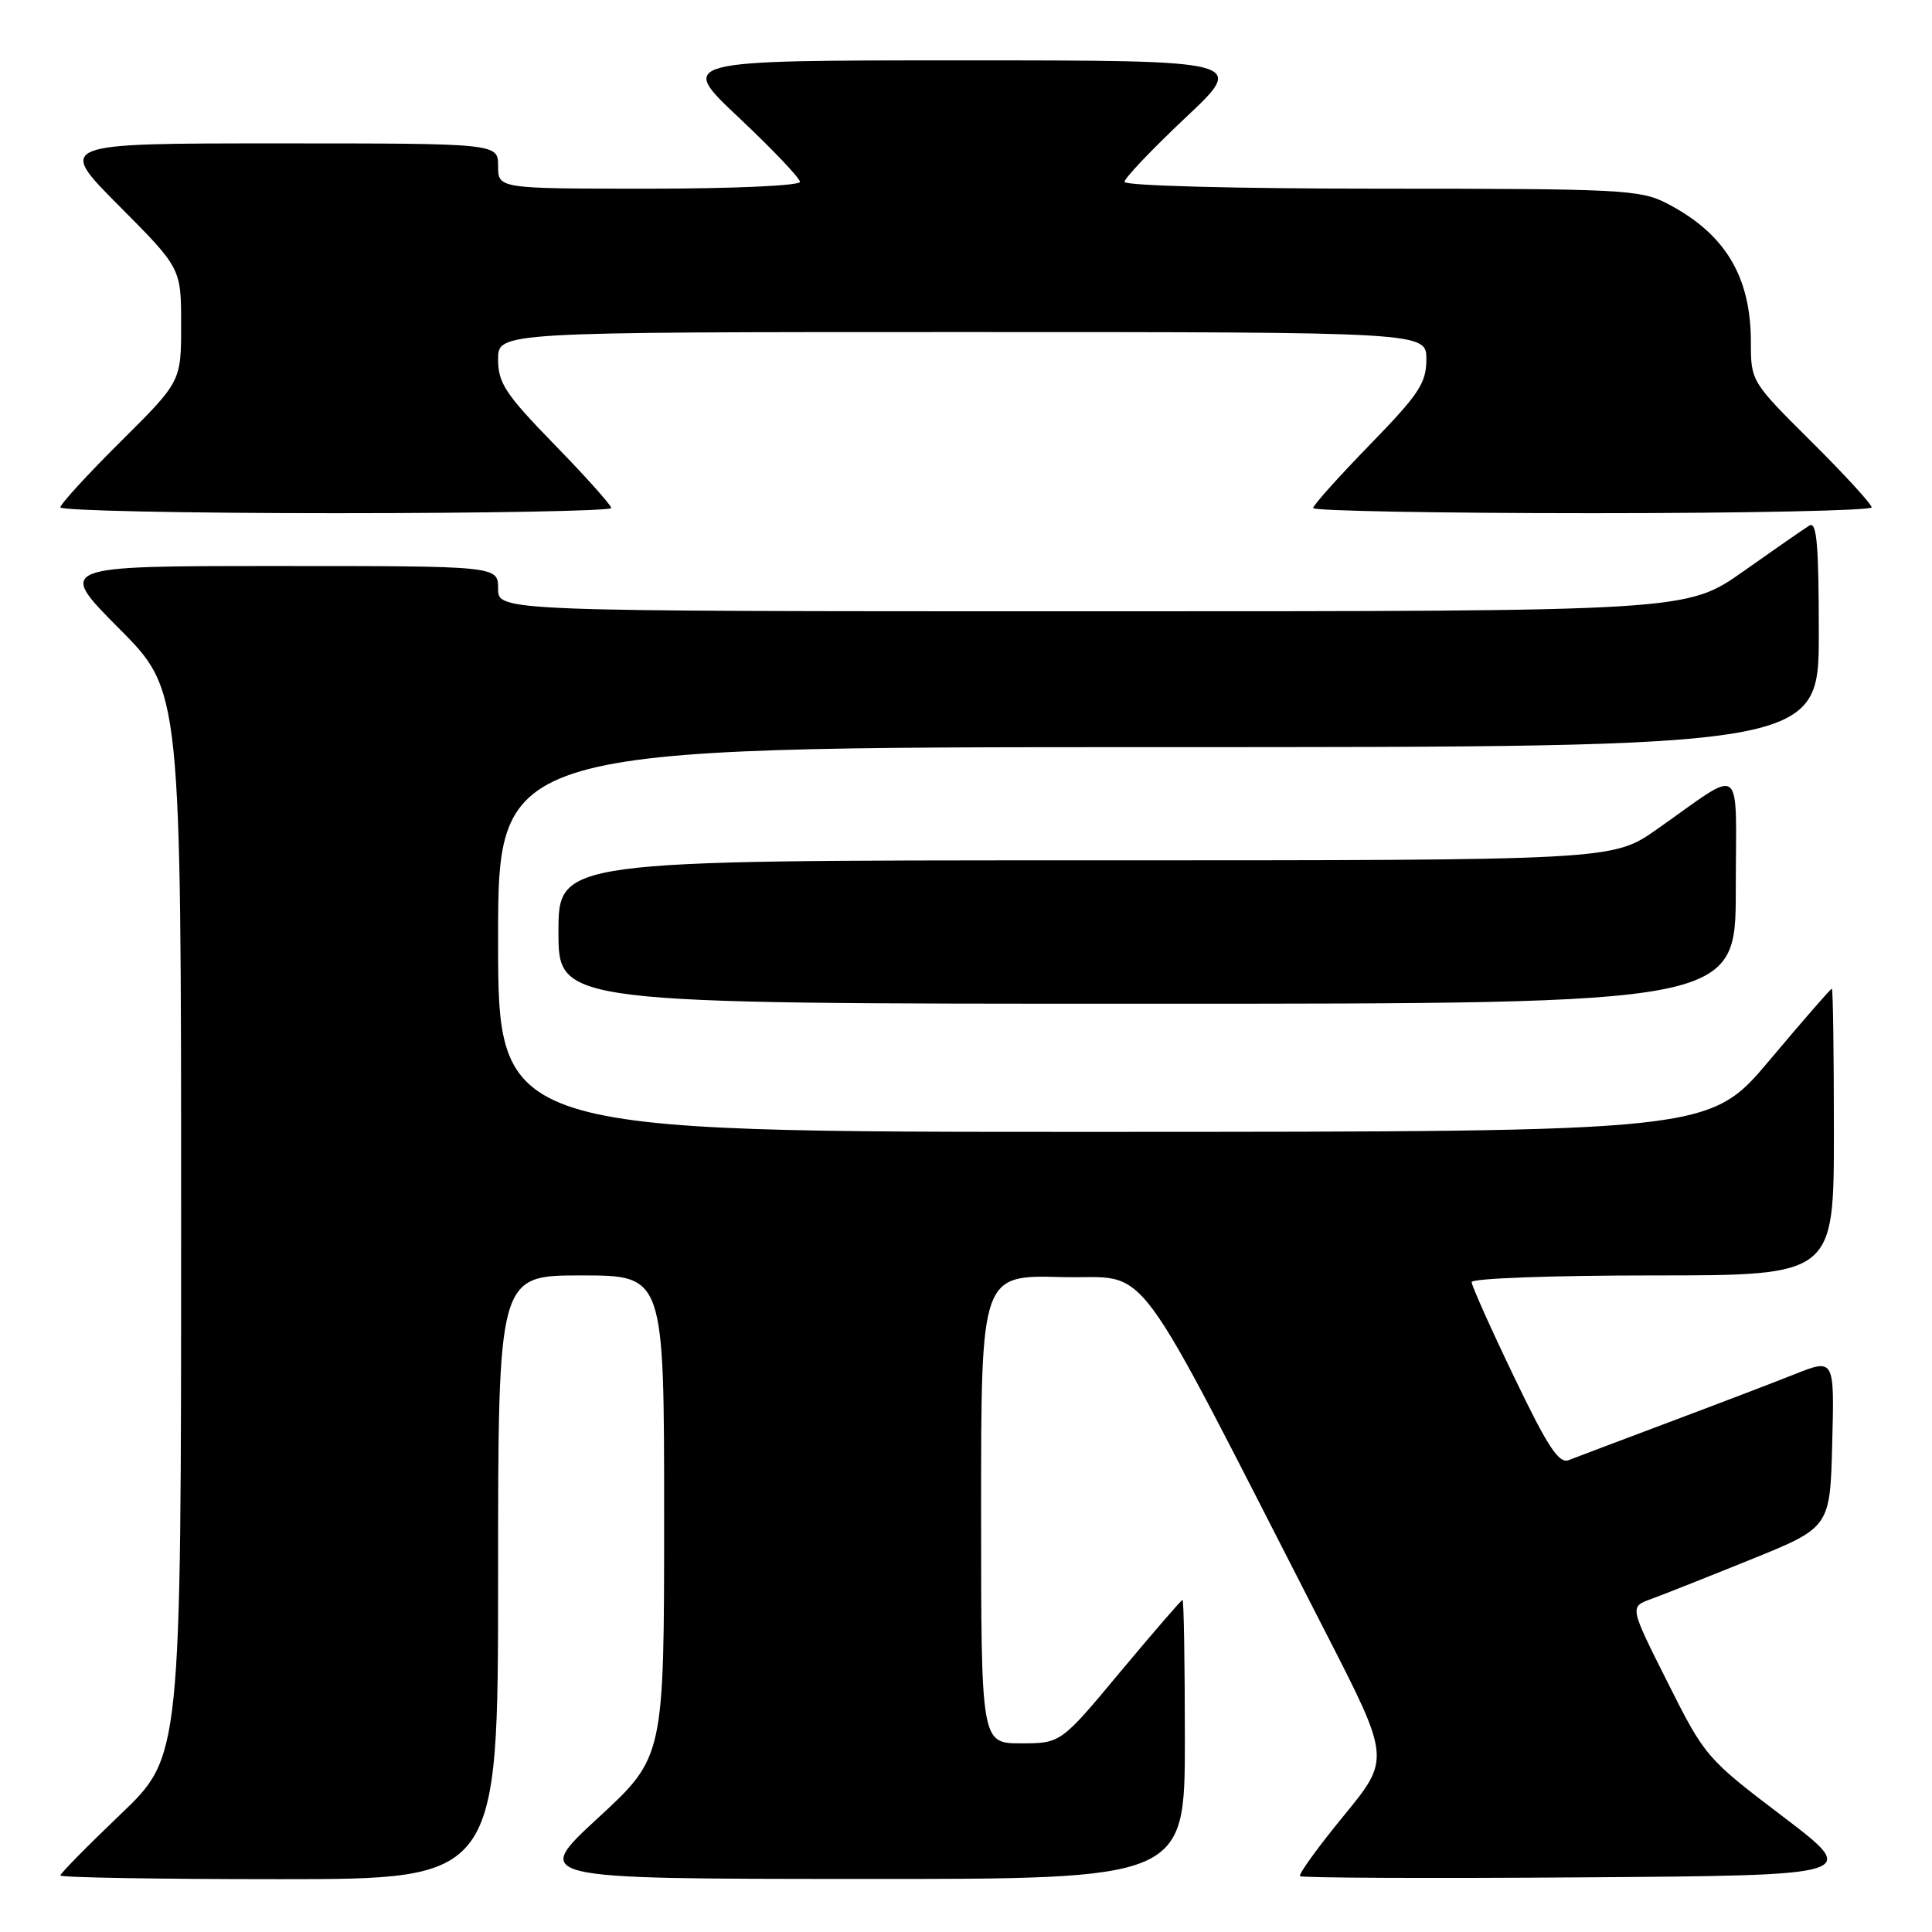 <?xml version="1.0" encoding="UTF-8" standalone="no"?>
<!DOCTYPE svg PUBLIC "-//W3C//DTD SVG 1.1//EN" "http://www.w3.org/Graphics/SVG/1.1/DTD/svg11.dtd" >
<svg xmlns="http://www.w3.org/2000/svg" xmlns:xlink="http://www.w3.org/1999/xlink" version="1.1" viewBox="0 0 256 256">
 <g >
 <path fill="currentColor"
d=" M 66.00 209.00 C 66.00 169.00 66.00 169.00 77.00 169.00 C 88.00 169.00 88.00 169.00 88.00 200.91 C 88.00 232.81 88.00 232.81 79.25 240.88 C 70.50 248.95 70.50 248.95 113.75 248.97 C 157.00 249.00 157.00 249.00 157.00 230.50 C 157.00 220.32 156.86 212.00 156.69 212.00 C 156.53 212.00 152.83 216.28 148.47 221.50 C 140.56 231.00 140.56 231.00 135.28 231.00 C 130.00 231.00 130.00 231.00 130.00 199.97 C 130.00 168.93 130.00 168.93 140.75 169.22 C 152.77 169.53 149.25 164.80 175.64 216.28 C 184.24 233.05 184.24 233.05 178.04 240.61 C 174.63 244.77 172.03 248.36 172.26 248.60 C 172.50 248.83 189.30 248.91 209.60 248.76 C 246.50 248.50 246.50 248.50 236.24 240.70 C 226.11 233.01 225.90 232.76 220.96 222.91 C 215.94 212.92 215.94 212.92 218.72 211.90 C 220.25 211.35 226.22 208.98 232.00 206.64 C 242.50 202.39 242.50 202.39 242.78 191.20 C 243.07 180.00 243.07 180.00 237.78 182.10 C 234.88 183.25 227.32 186.14 221.00 188.51 C 214.68 190.88 208.77 193.12 207.87 193.47 C 206.57 193.99 205.09 191.75 200.62 182.44 C 197.53 176.01 195.00 170.36 195.00 169.88 C 195.00 169.39 205.80 169.00 219.00 169.00 C 243.00 169.00 243.00 169.00 243.00 150.00 C 243.00 139.55 242.88 131.00 242.73 131.00 C 242.58 131.00 238.86 135.27 234.48 140.48 C 226.50 149.96 226.50 149.96 146.25 149.98 C 66.00 150.00 66.00 150.00 66.00 124.50 C 66.00 99.00 66.00 99.00 153.50 99.00 C 241.00 99.00 241.00 99.00 241.00 83.94 C 241.00 72.15 240.73 69.05 239.75 69.64 C 239.06 70.06 235.13 72.79 231.01 75.70 C 223.51 81.00 223.51 81.00 144.76 81.00 C 66.00 81.00 66.00 81.00 66.00 78.00 C 66.00 75.00 66.00 75.00 36.77 75.00 C 7.54 75.00 7.54 75.00 15.77 83.27 C 24.00 91.54 24.00 91.54 24.00 162.14 C 24.00 232.73 24.00 232.73 16.00 240.38 C 11.60 244.58 8.00 248.24 8.00 248.51 C 8.00 248.78 21.05 249.00 37.00 249.00 C 66.00 249.00 66.00 249.00 66.00 209.00 Z  M 230.00 117.88 C 230.00 100.64 231.31 101.64 219.51 109.91 C 213.67 114.00 213.67 114.00 143.83 114.00 C 74.00 114.00 74.00 114.00 74.00 123.50 C 74.00 133.00 74.00 133.00 152.00 133.00 C 230.00 133.00 230.00 133.00 230.00 117.88 Z  M 81.00 67.32 C 81.00 66.95 77.63 63.18 73.50 58.94 C 66.97 52.23 66.00 50.76 66.00 47.61 C 66.00 44.00 66.00 44.00 127.50 44.00 C 189.00 44.00 189.00 44.00 189.00 47.61 C 189.00 50.76 188.03 52.23 181.50 58.94 C 177.38 63.18 174.00 66.95 174.00 67.32 C 174.00 67.69 190.65 68.00 211.00 68.00 C 231.35 68.00 248.00 67.65 248.00 67.23 C 248.00 66.80 244.40 62.87 240.00 58.50 C 232.04 50.59 232.00 50.52 232.00 45.34 C 232.00 36.57 228.55 30.90 220.79 26.91 C 217.35 25.14 214.57 25.00 183.04 25.00 C 163.64 25.00 149.00 24.61 149.00 24.10 C 149.00 23.61 152.64 19.79 157.08 15.60 C 165.17 8.00 165.17 8.00 127.50 8.00 C 89.83 8.00 89.83 8.00 97.92 15.60 C 102.36 19.79 106.00 23.61 106.00 24.10 C 106.00 24.60 97.12 25.00 86.00 25.00 C 66.00 25.00 66.00 25.00 66.00 22.00 C 66.00 19.00 66.00 19.00 36.77 19.00 C 7.54 19.00 7.54 19.00 15.77 27.27 C 24.00 35.54 24.00 35.54 24.00 43.04 C 24.00 50.55 24.00 50.55 16.00 58.50 C 11.60 62.87 8.00 66.80 8.00 67.23 C 8.00 67.65 24.42 68.00 44.50 68.00 C 64.58 68.00 81.00 67.69 81.00 67.32 Z "/>
</g>
</svg>